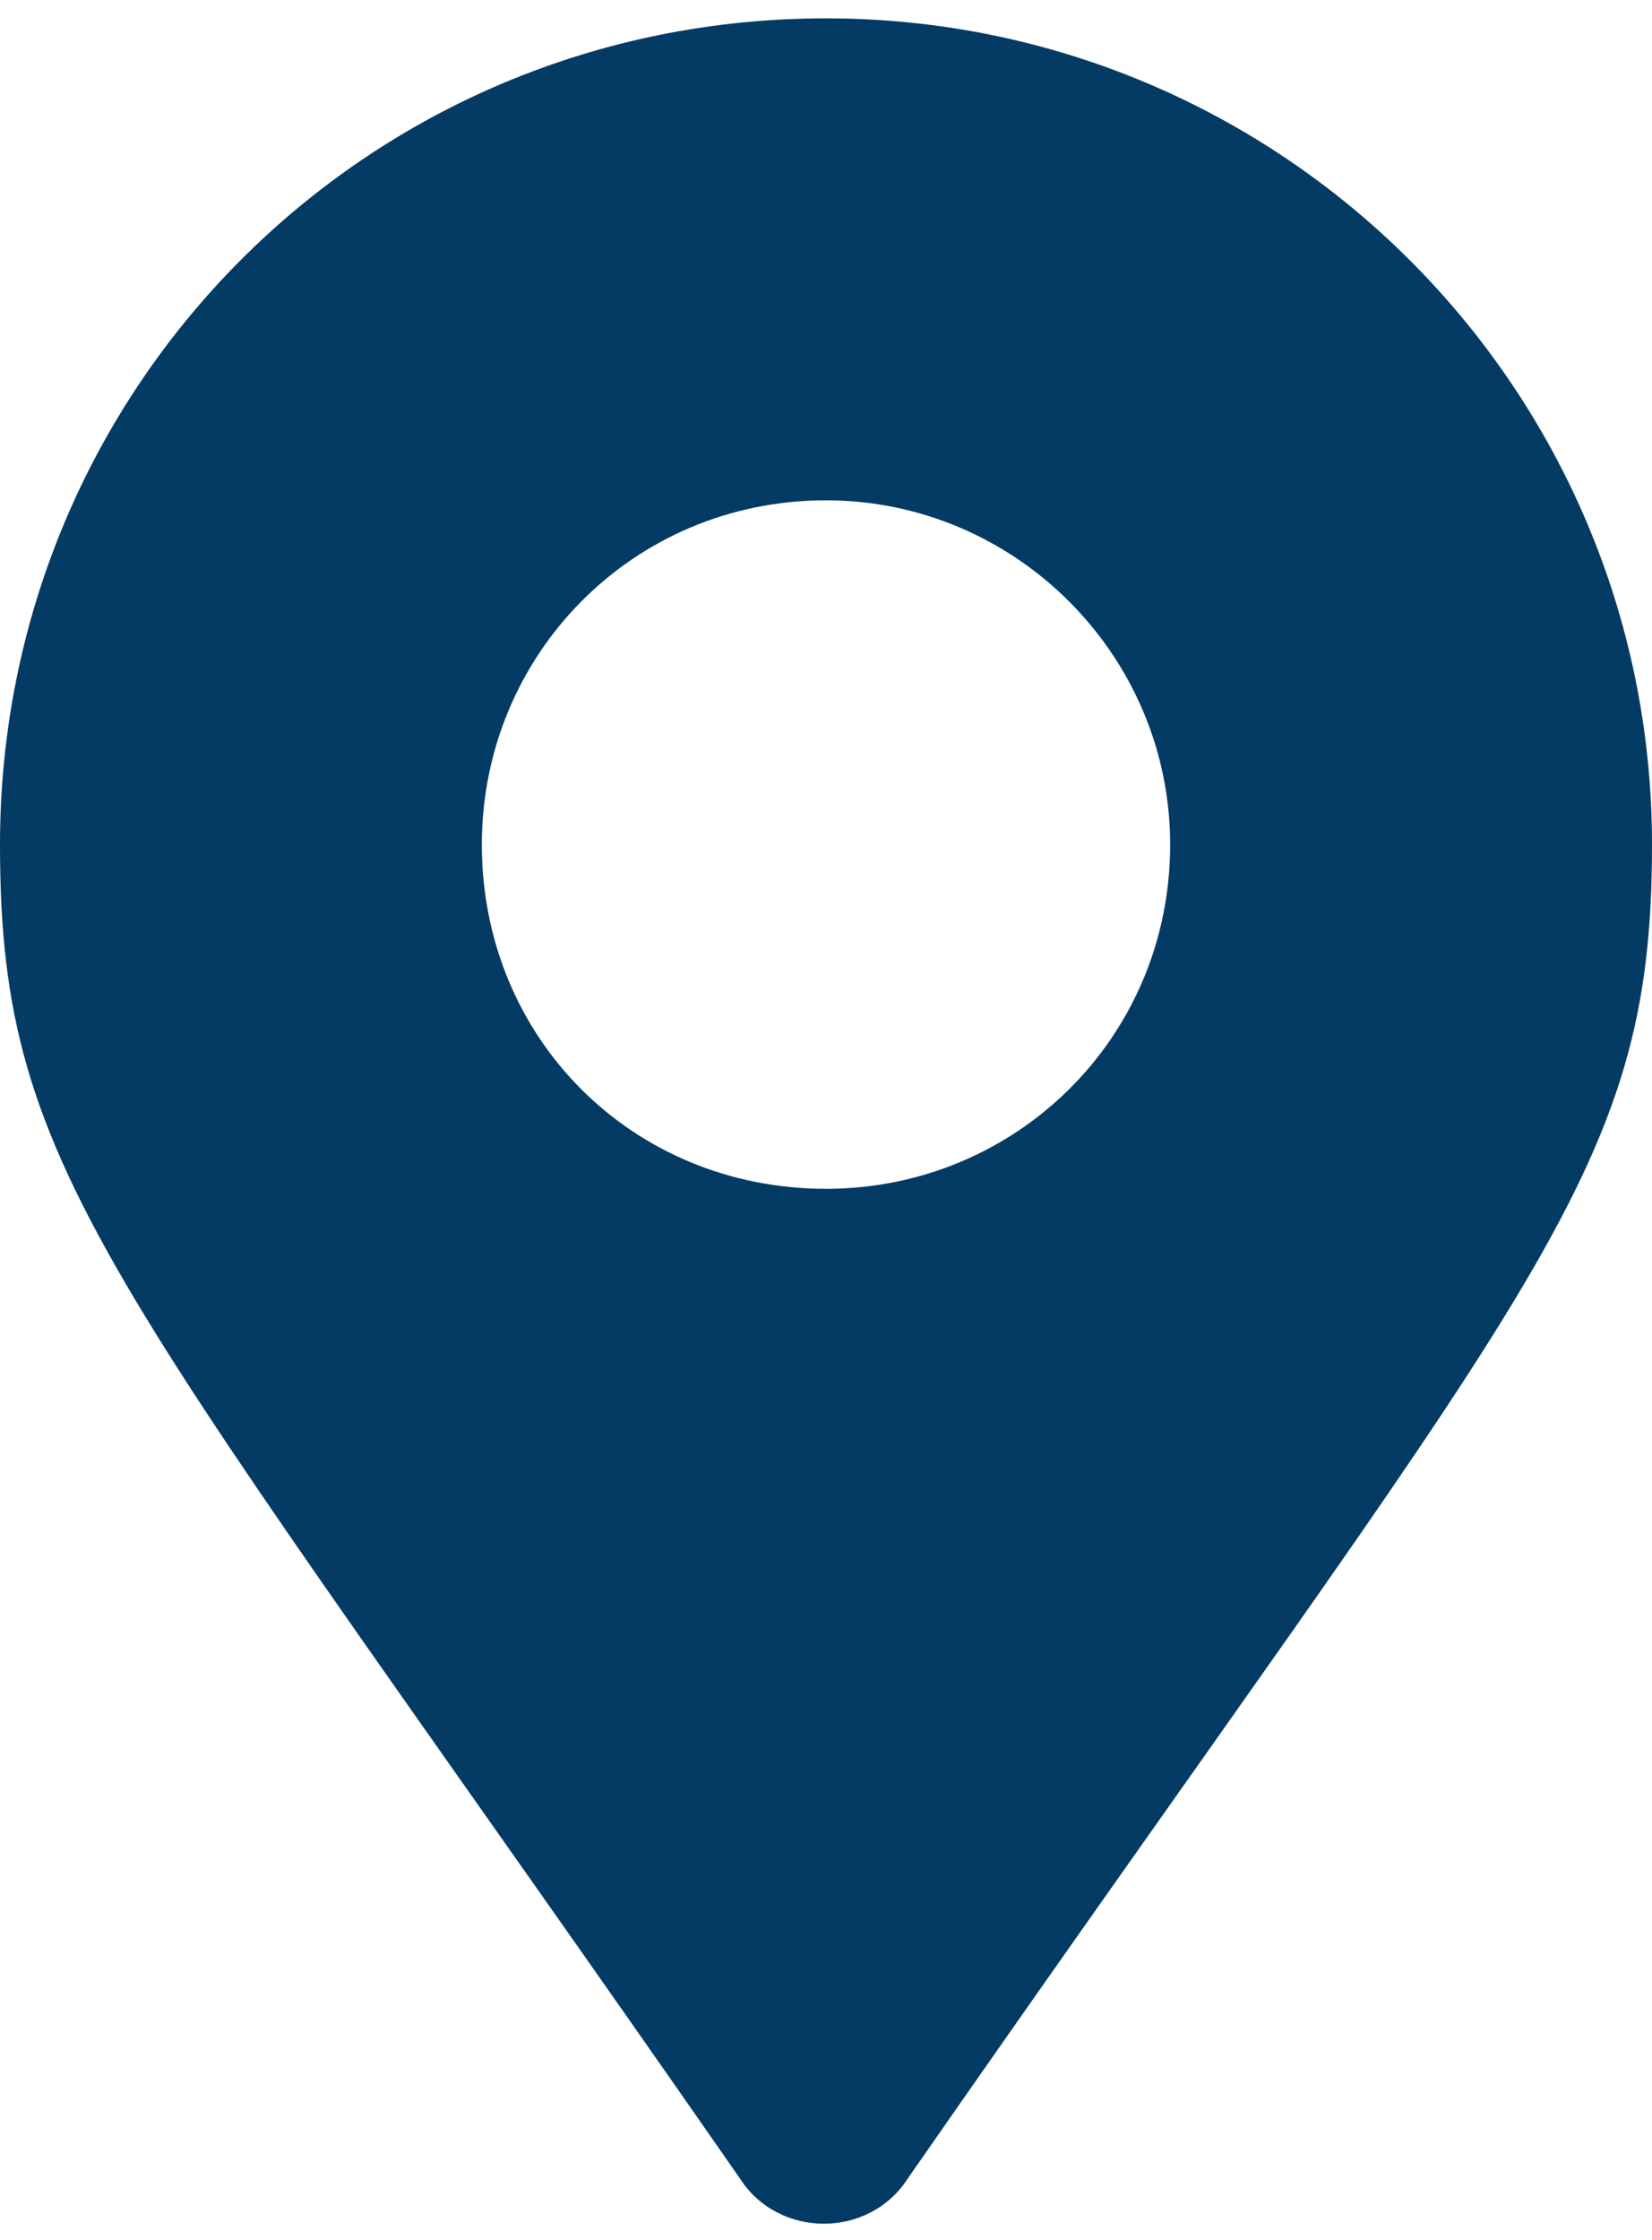 <svg width="45" height="61" viewBox="0 0 45 61" fill="none" xmlns="http://www.w3.org/2000/svg">
<path d="M20.156 59.328C21.211 60.969 23.672 60.969 24.727 59.328C41.836 34.719 45 32.141 45 23C45 10.578 34.922 0.5 22.5 0.5C9.961 0.5 0 10.578 0 23C0 32.141 3.047 34.719 20.156 59.328ZM22.5 32.375C17.227 32.375 13.125 28.273 13.125 23C13.125 17.844 17.227 13.625 22.5 13.625C27.656 13.625 31.875 17.844 31.875 23C31.875 28.273 27.656 32.375 22.5 32.375Z" fill="#033B64"/>
</svg>
